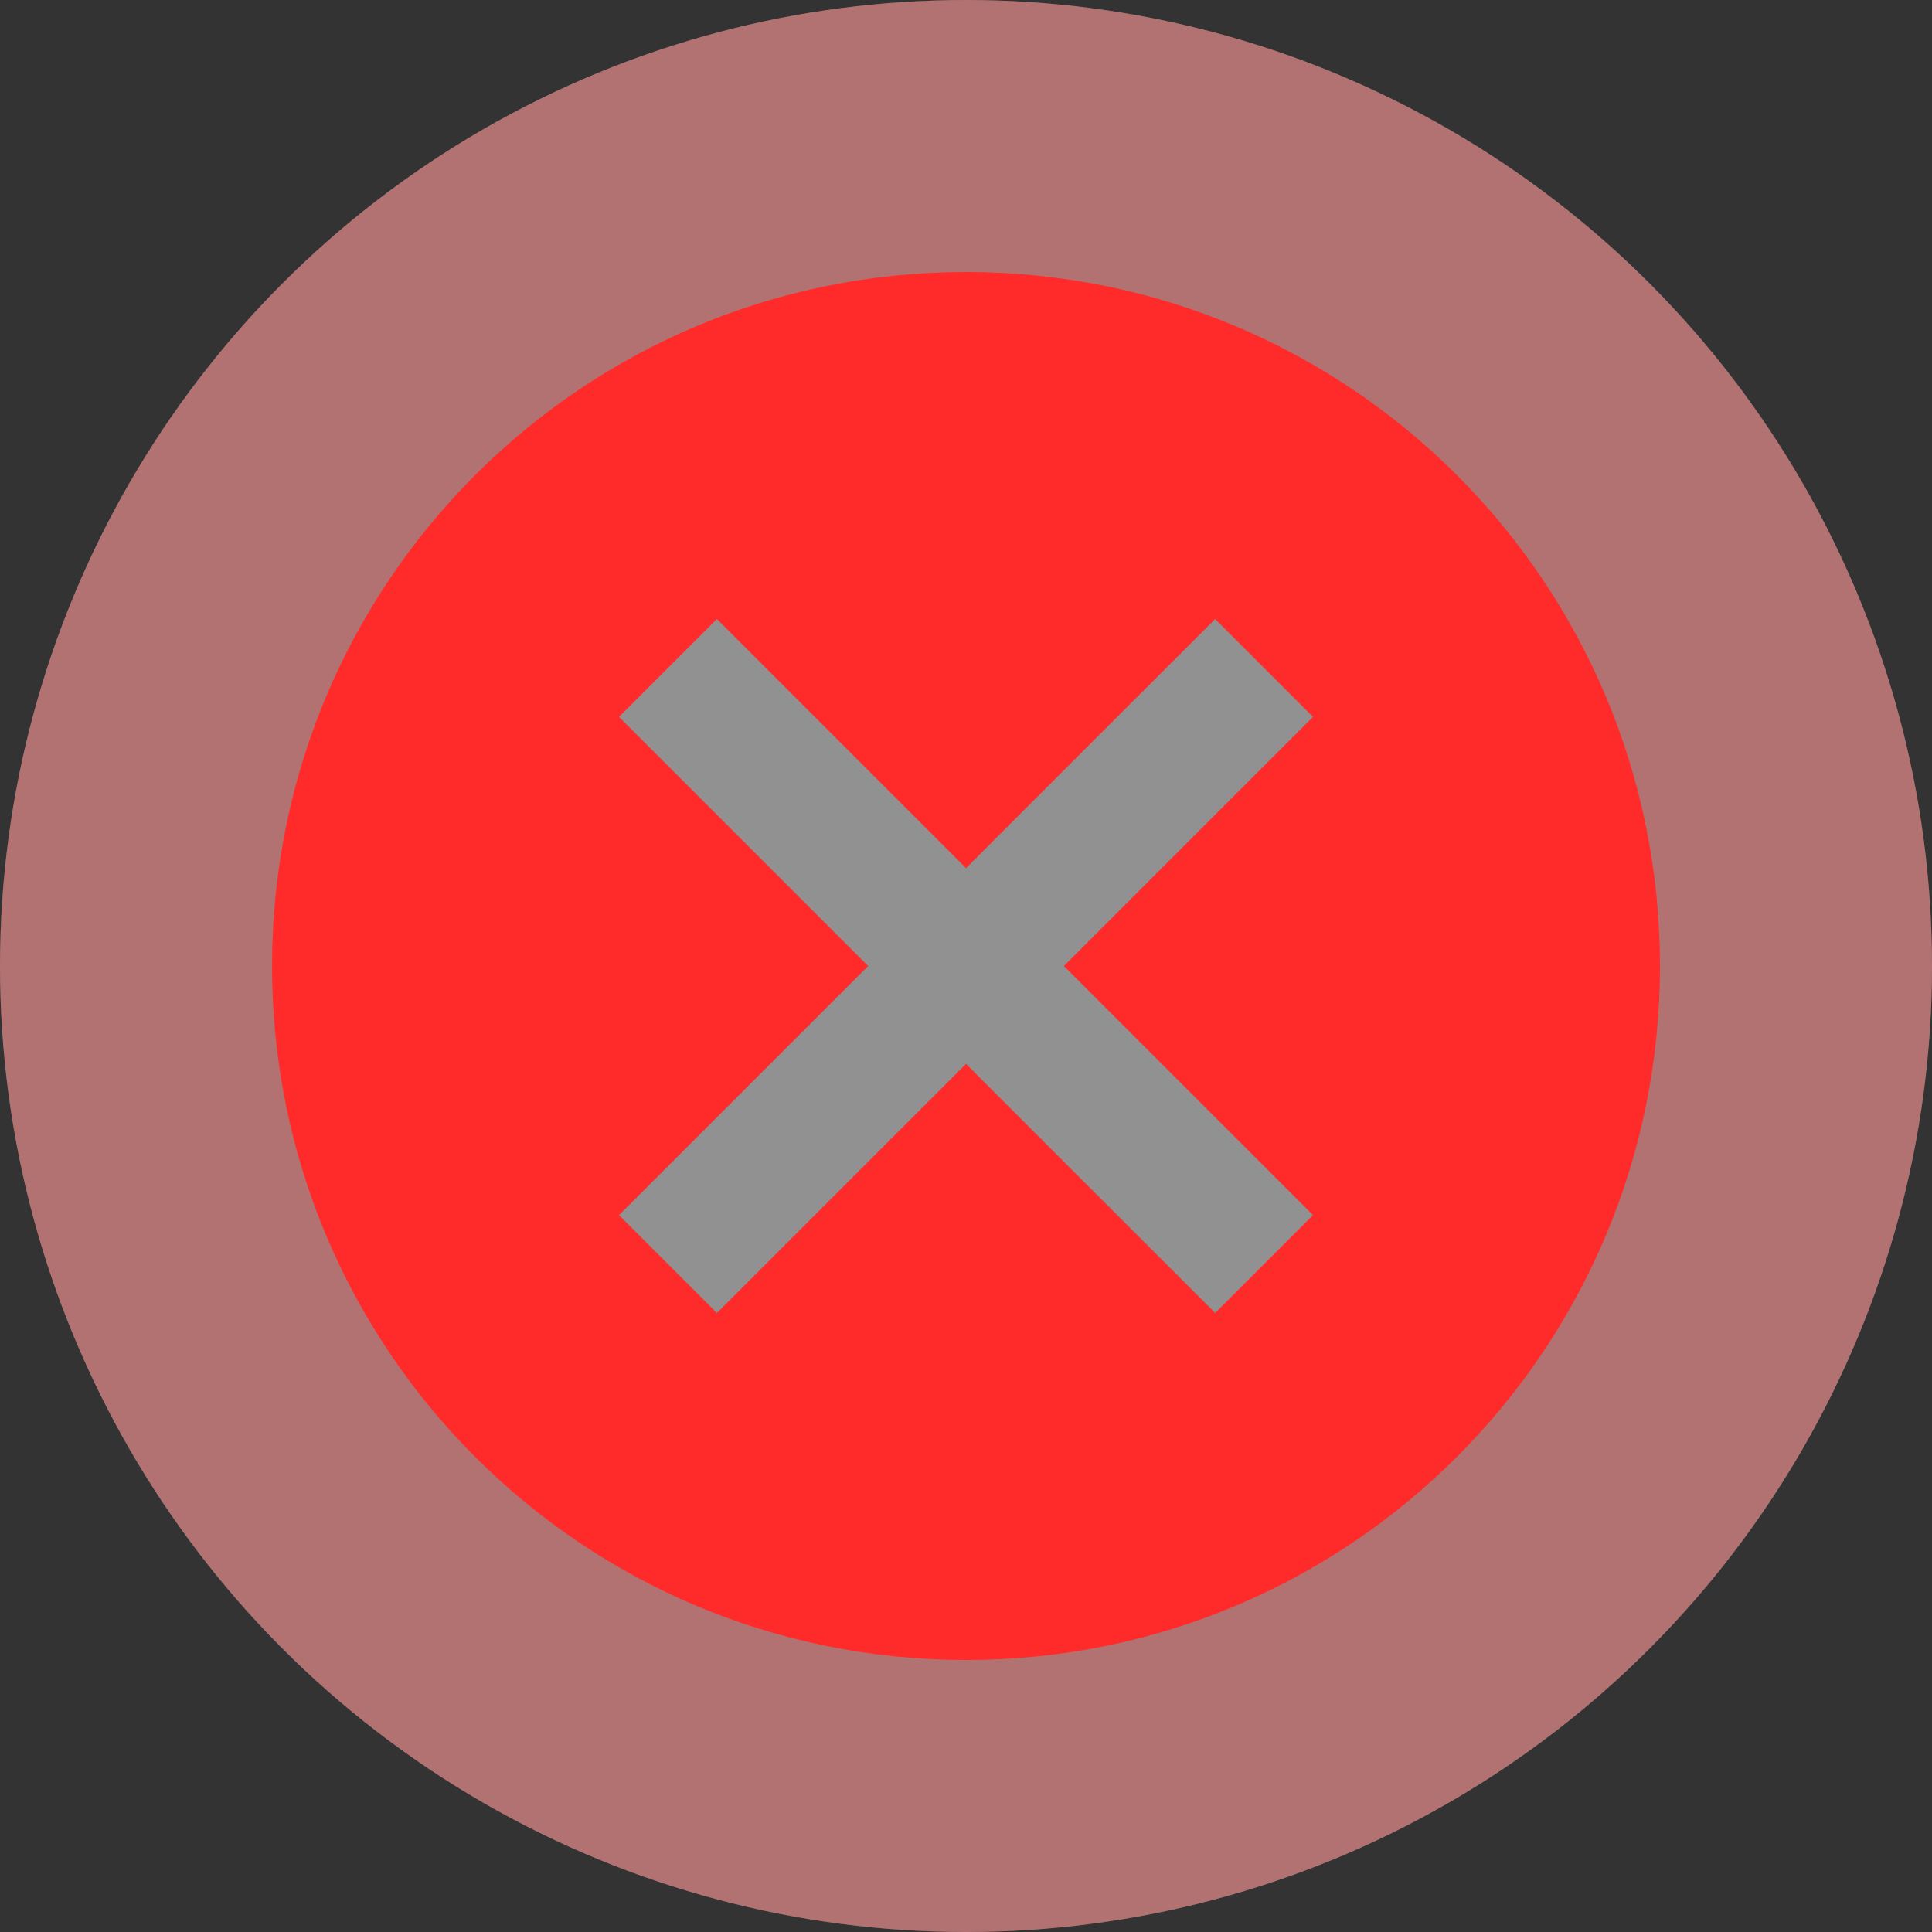 <svg width="116" height="116" viewBox="0 0 116 116" fill="none" xmlns="http://www.w3.org/2000/svg">
<rect x="0" y="0" width="116" height="116" fill="#333333" stroke="none"/>
<circle cx="58" cy="58" r="58" fill="white" fill-opacity="0.46"/>
<circle cx="58" cy="58" r="49.5" stroke="#FF2A2A" stroke-opacity="0.3" stroke-width="17"/>
<path d="M58 16.333C34.959 16.333 16.334 34.958 16.334 58C16.334 81.042 34.959 99.667 58 99.667C81.042 99.667 99.667 81.042 99.667 58C99.667 34.958 81.042 16.333 58 16.333ZM78.834 72.958L72.959 78.833L58 63.875L43.042 78.833L37.167 72.958L52.125 58L37.167 43.042L43.042 37.167L58 52.125L72.959 37.167L78.834 43.042L63.875 58L78.834 72.958Z" fill="#FF2B2B"/>
</svg>
